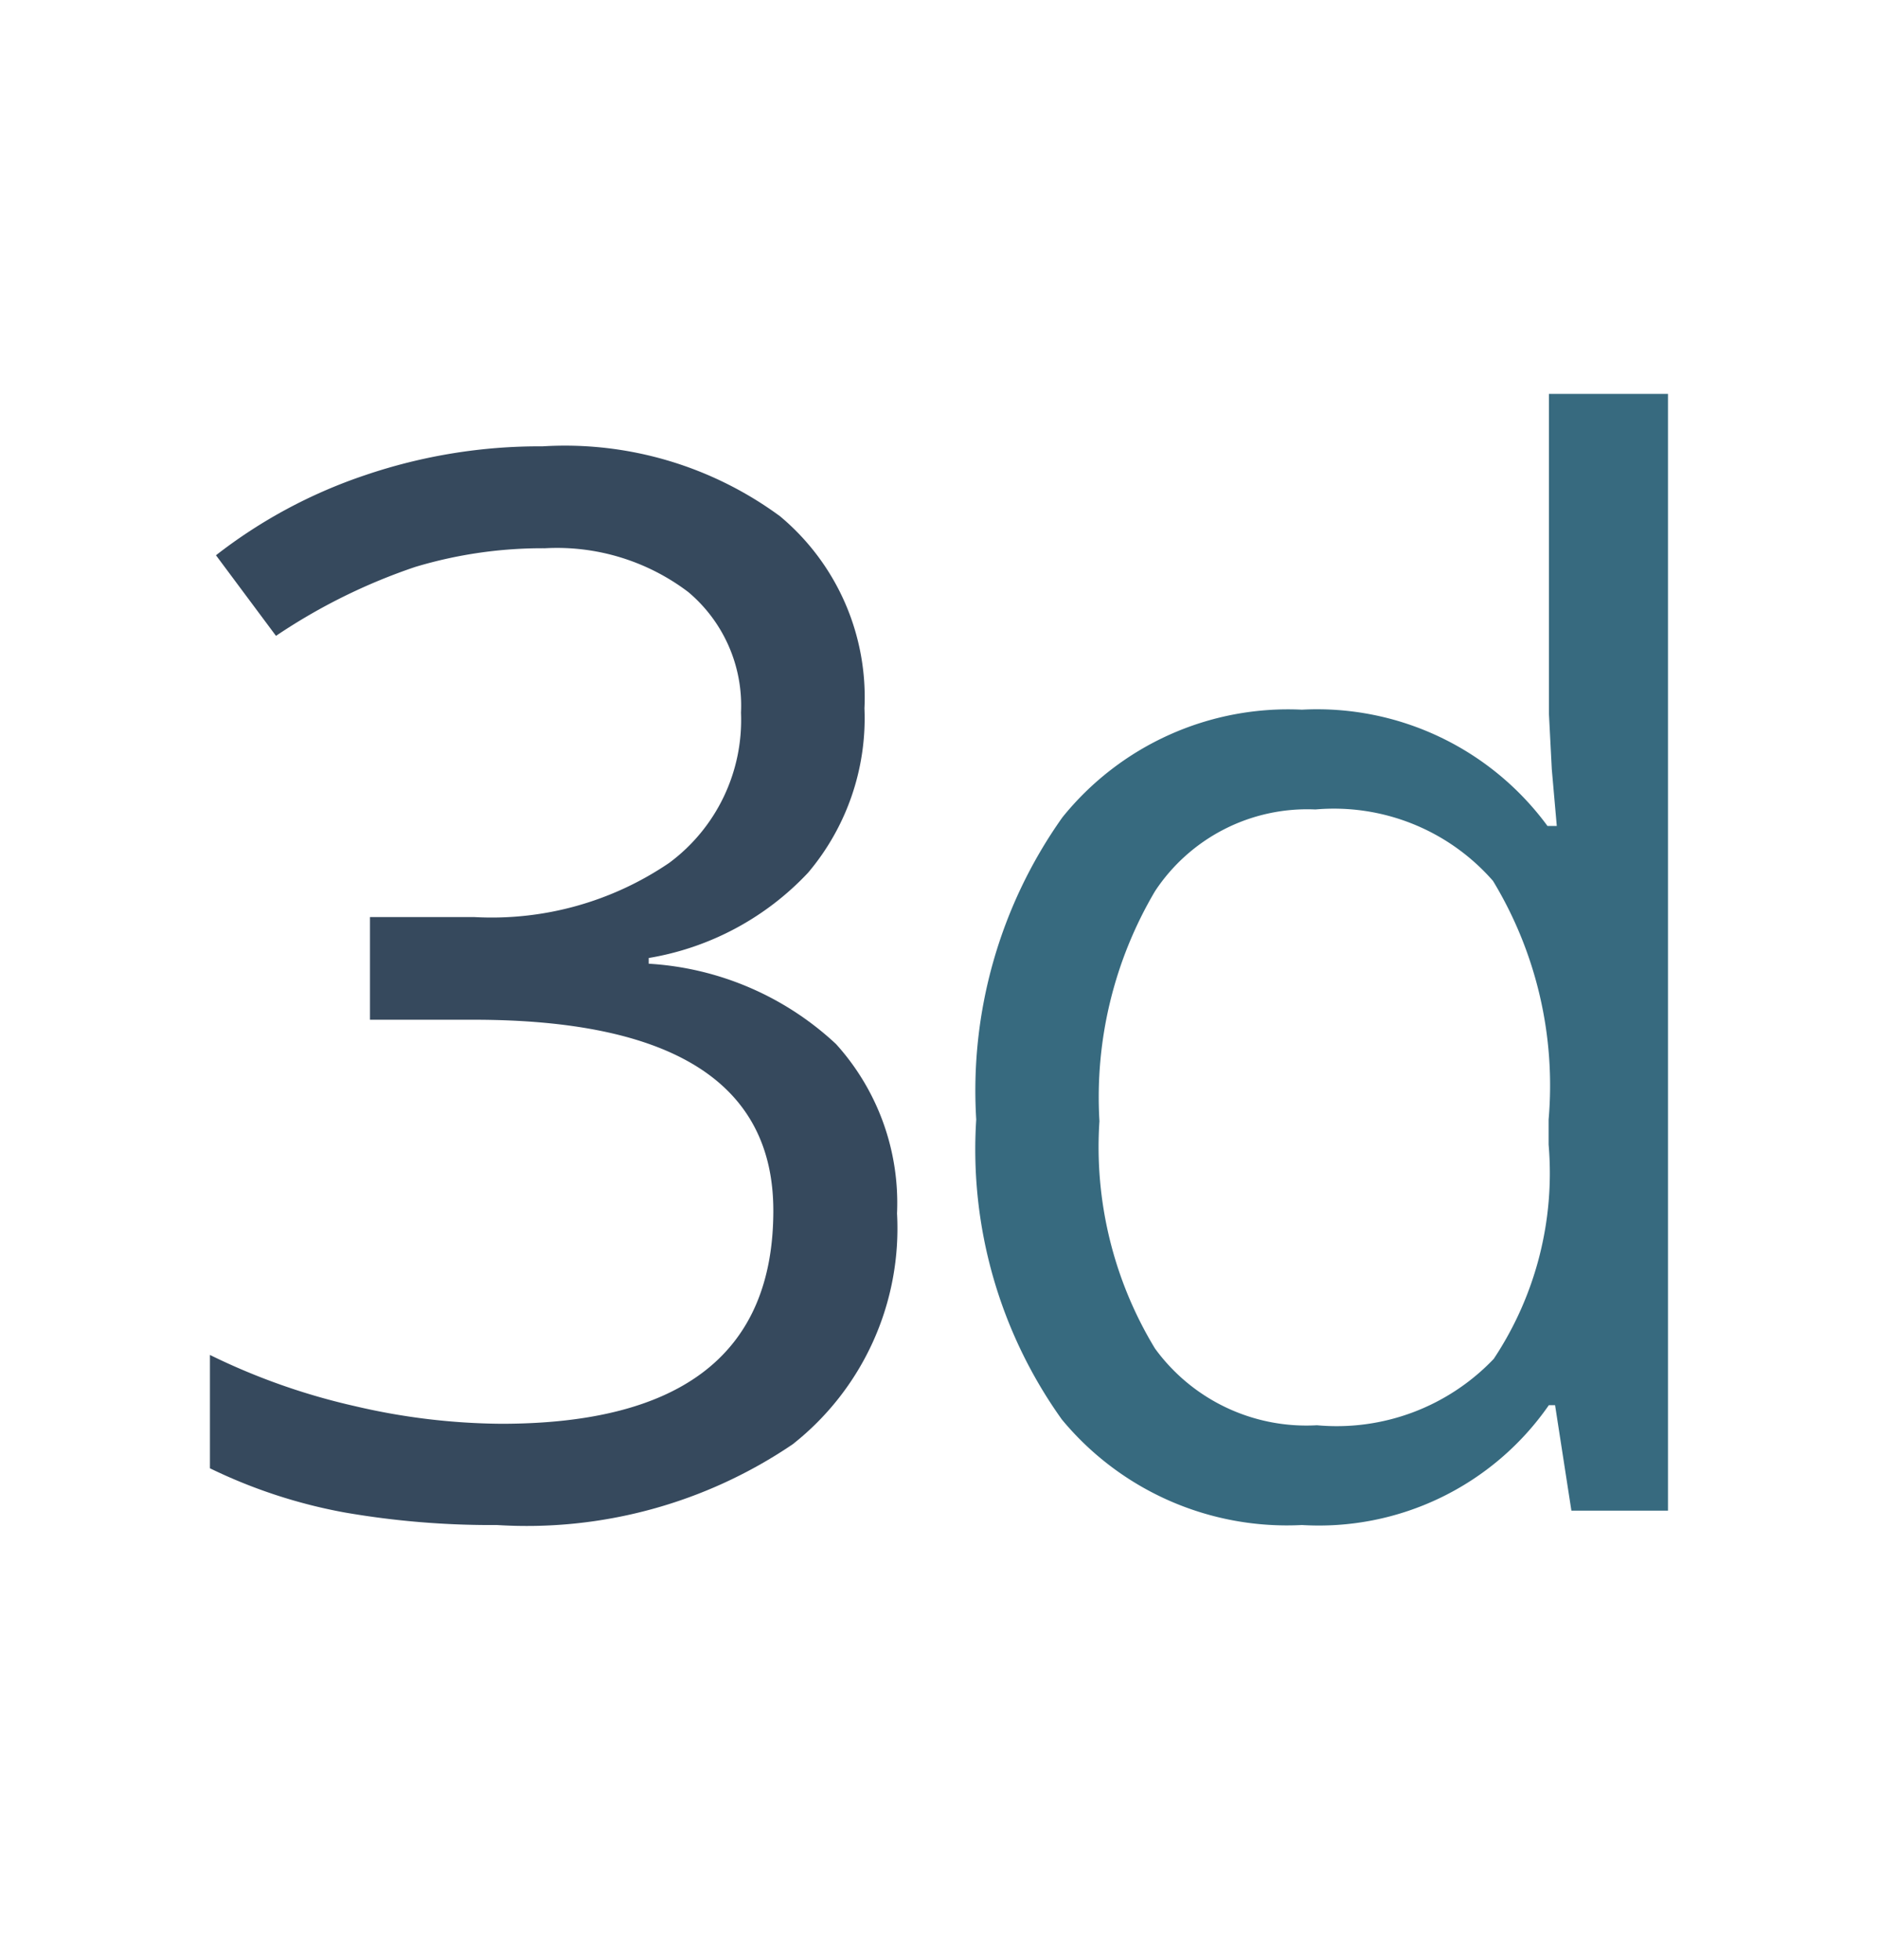<svg xmlns="http://www.w3.org/2000/svg" width="23" height="24" viewBox="0 0 23 24"><g transform="translate(-609.5 -61.5)"><rect width="23" height="24" transform="translate(609.5 61.5)" fill="#f0f0f0" opacity="0"/><path d="M8.1-1.292H8.024A3.428,3.428,0,0,1,5,.176a3.577,3.577,0,0,1-2.94-1.292A5.687,5.687,0,0,1,1.011-4.79a5.783,5.783,0,0,1,1.055-3.7A3.549,3.549,0,0,1,5-9.809,3.5,3.5,0,0,1,8.007-8.385h.114L8.06-9.079l-.035-.677v-3.92H9.483V0H8.3Zm-2.918.246a2.656,2.656,0,0,0,2.167-.813,4.108,4.108,0,0,0,.672-2.624V-4.79a4.834,4.834,0,0,0-.681-2.922,2.587,2.587,0,0,0-2.175-.875,2.233,2.233,0,0,0-1.964,1,4.96,4.96,0,0,0-.681,2.817A4.755,4.755,0,0,0,3.2-1.986,2.292,2.292,0,0,0,5.186-1.046Z" transform="translate(620.445 80)" fill="#376a7f"/><path d="M8.842-9.826a2.93,2.93,0,0,1-.69,2.013A3.454,3.454,0,0,1,6.2-6.768v.07a3.678,3.678,0,0,1,2.294.984,2.9,2.9,0,0,1,.747,2.074A3.365,3.365,0,0,1,7.963-.813,5.8,5.8,0,0,1,4.342.176,10.5,10.5,0,0,1,2.474.022,6.392,6.392,0,0,1,.826-.519V-1.907a8.013,8.013,0,0,0,1.78.628,8.06,8.06,0,0,0,1.789.215q3.331,0,3.331-2.61,0-2.338-3.674-2.338H2.786V-7.269H4.069a3.864,3.864,0,0,0,2.382-.664A2.177,2.177,0,0,0,7.33-9.773a1.815,1.815,0,0,0-.646-1.477,2.662,2.662,0,0,0-1.753-.536,5.41,5.41,0,0,0-1.591.229,7.119,7.119,0,0,0-1.705.844L.9-11.7a6.155,6.155,0,0,1,1.824-.98A6.628,6.628,0,0,1,4.9-13.034a4.445,4.445,0,0,1,2.909.857A2.886,2.886,0,0,1,8.842-9.826Z" transform="translate(611.245 80)" fill="#36495d"/></g></svg>